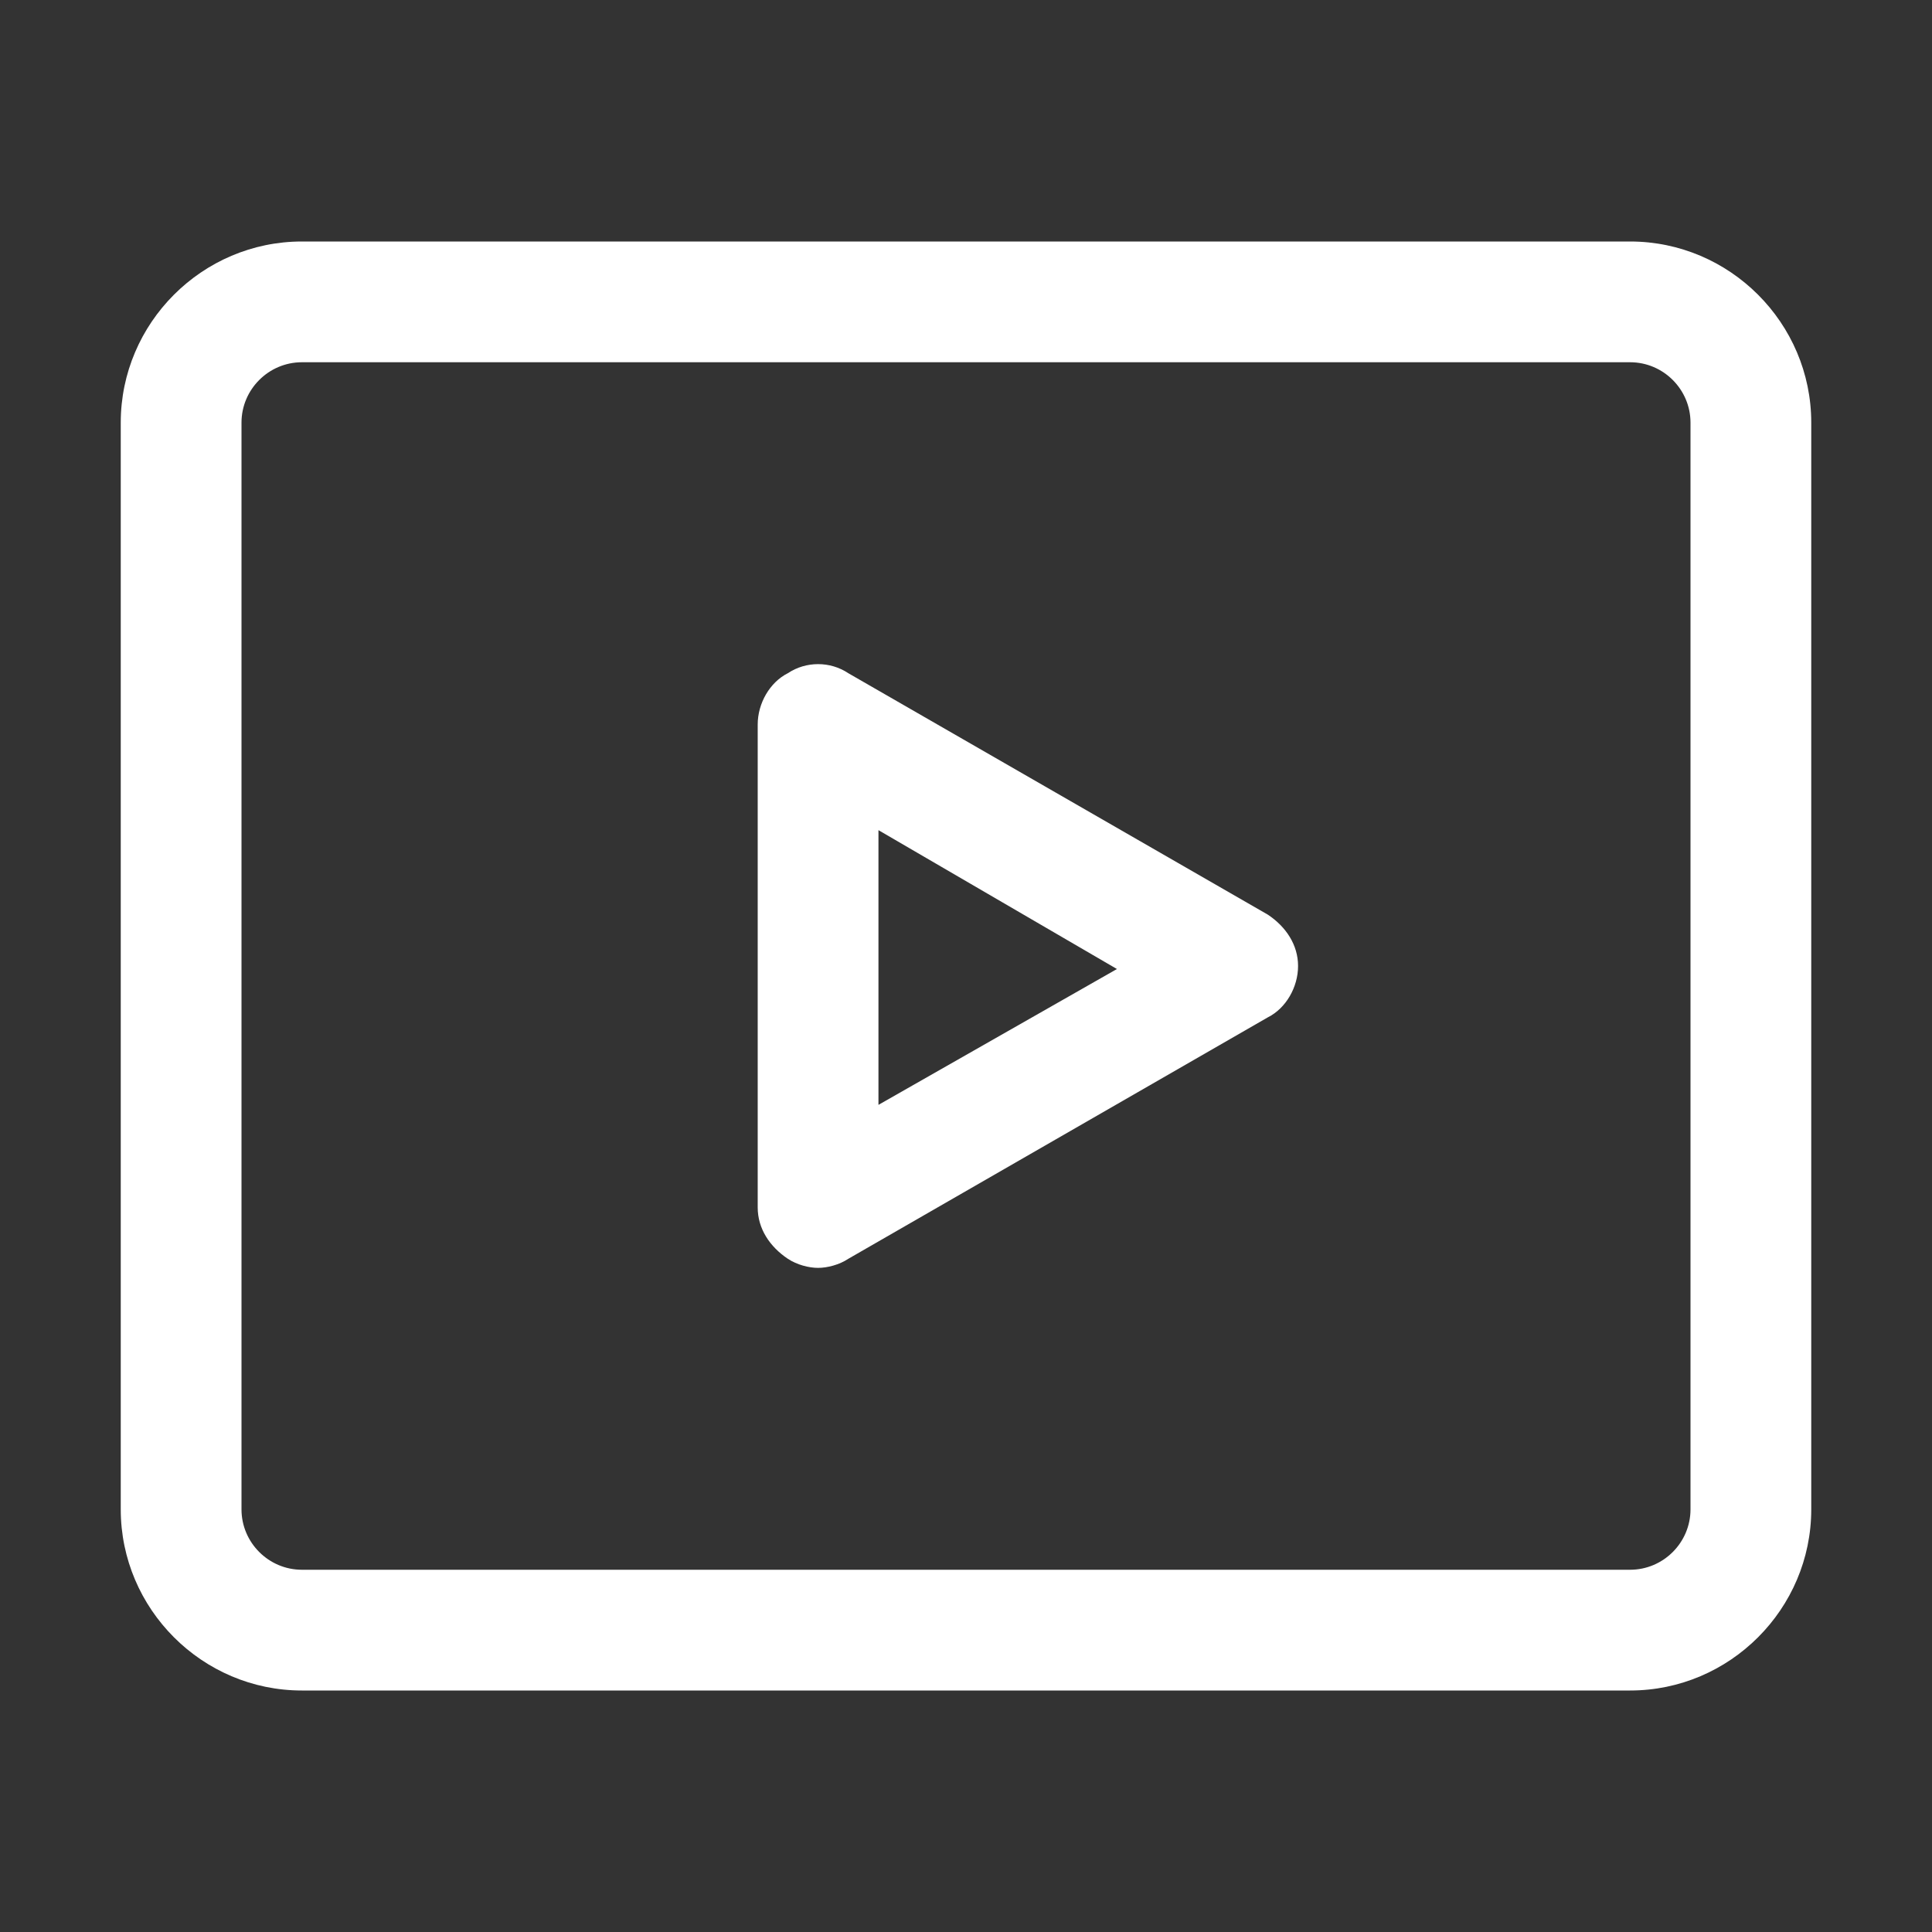 <?xml version="1.0" standalone="no"?><!DOCTYPE svg PUBLIC "-//W3C//DTD SVG 1.1//EN" "http://www.w3.org/Graphics/SVG/1.1/DTD/svg11.dtd"><svg t="1533209133579" class="icon" style="" viewBox="0 0 1024 1024" version="1.1" xmlns="http://www.w3.org/2000/svg" p-id="6021" xmlns:xlink="http://www.w3.org/1999/xlink" width="32" height="32"><rect x="0" y="0" width="1024" height="1024" fill="#333333" stroke="none"/><defs><style type="text/css"></style></defs><path d="M864 896H160c-52.8 0-96-43.2-96-96V224c0-52.8 43.2-96 96-96h704c52.8 0 96 43.2 96 96v576c0 52.8-43.2 96-96 96zM160 192c-17.6 0-32 14.4-32 32v576c0 17.6 14.4 32 32 32h704c17.6 0 32-14.4 32-32V224c0-17.6-14.4-32-32-32H160z m273.6 480c-4.8 0-11.2-1.6-16-4.8-9.6-6.4-16-16-16-27.2V384c0-11.2 6.4-22.4 16-27.2 9.6-6.4 22.4-6.4 32 0l222.4 128c9.6 6.4 16 16 16 27.2s-6.4 22.4-16 27.2l-222.4 128c-4.8 3.2-11.2 4.8-16 4.8z m32-232v145.6l126.4-72L465.6 440z" p-id="6022" fill="#ffffff"></path></svg>